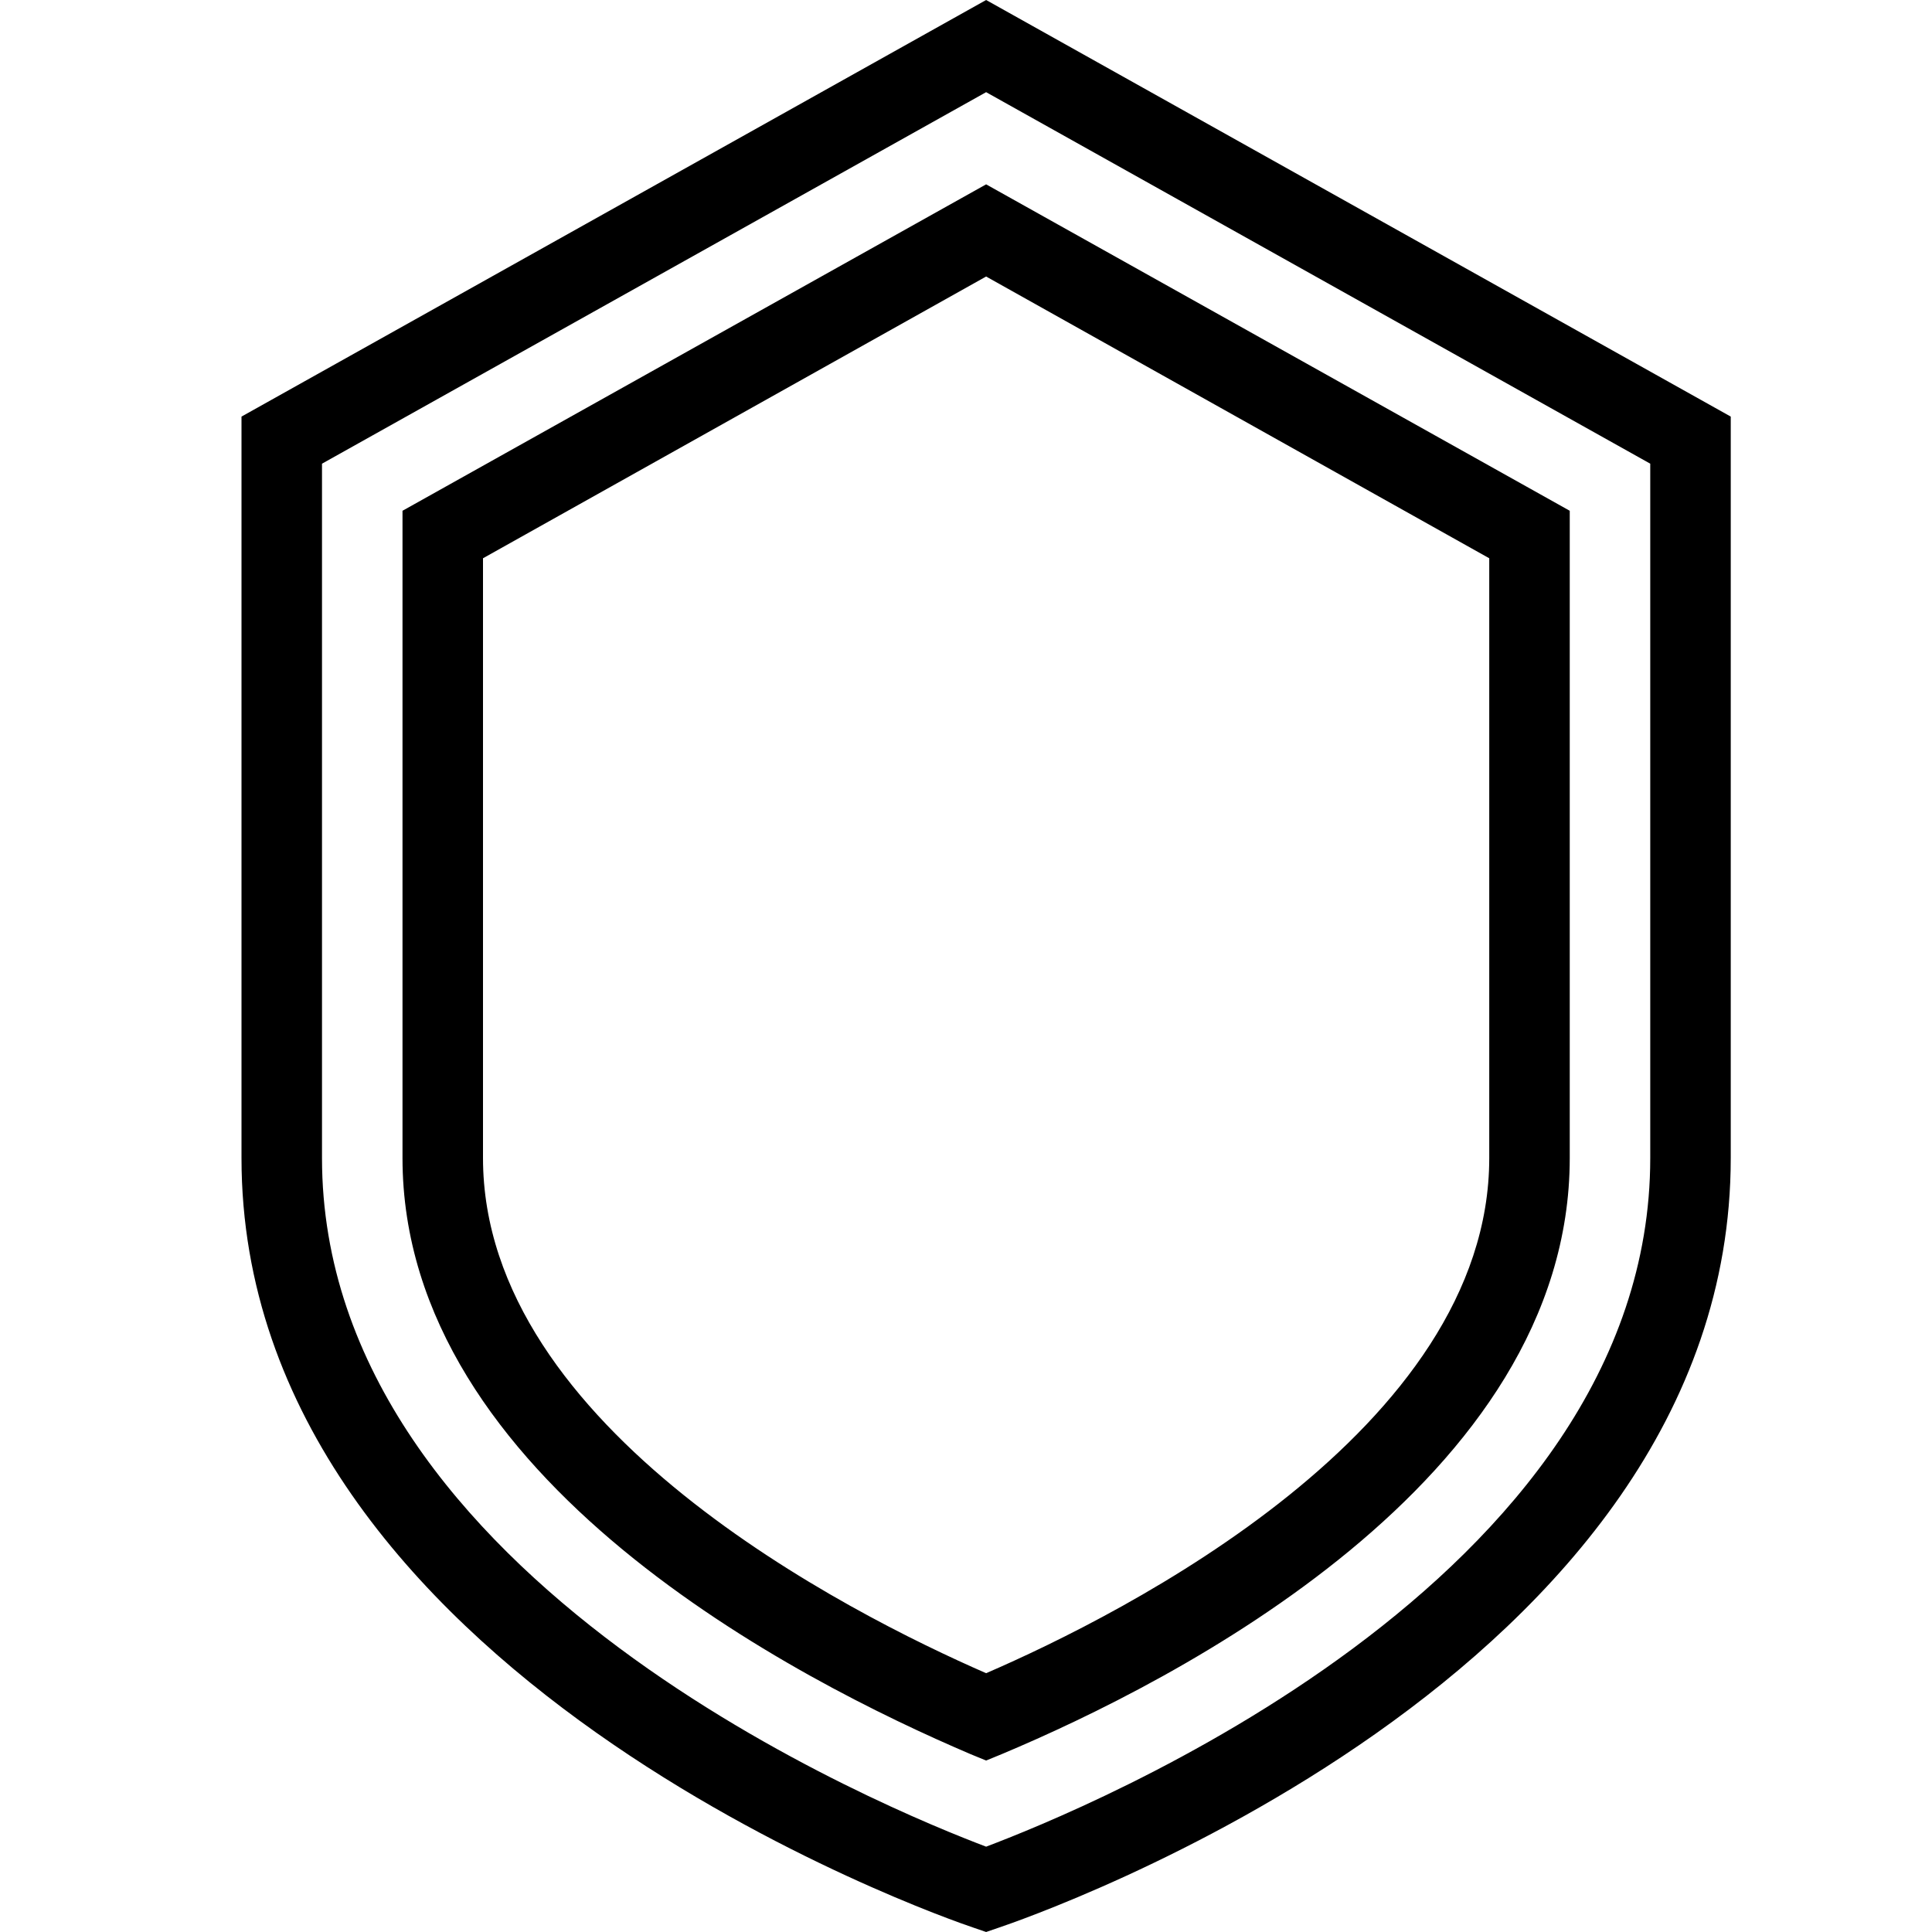 <svg width="48" height="48" viewBox="0 0 48 48" fill="none" xmlns="http://www.w3.org/2000/svg">
<path fill-rule="evenodd" clip-rule="evenodd" d="M24.5 0L6 10.35V28.77C6 41.59 23.43 47.64 24.18 47.89L24.5 48L24.82 47.89C25.56 47.64 43 41.65 43 28.77V10.35L24.5 0ZM41 28.77C41 39.32 26.82 45 24.5 45.88C22.18 45 8 39.29 8 28.77V11.52L24.5 2.29L41 11.52V28.77ZM10 12.69V28.77C10 36.77 19.87 41.77 24.11 43.58L24.5 43.74L24.89 43.58C29.13 41.8 39 36.81 39 28.77V12.69L24.5 4.58L10 12.69ZM37 28.77C37 35.52 27.9 40.1 24.5 41.57C21.11 40.09 12 35.5 12 28.77V13.87L24.5 6.87L37 13.87V28.77Z"  fill="currentColor"/>
</svg>
